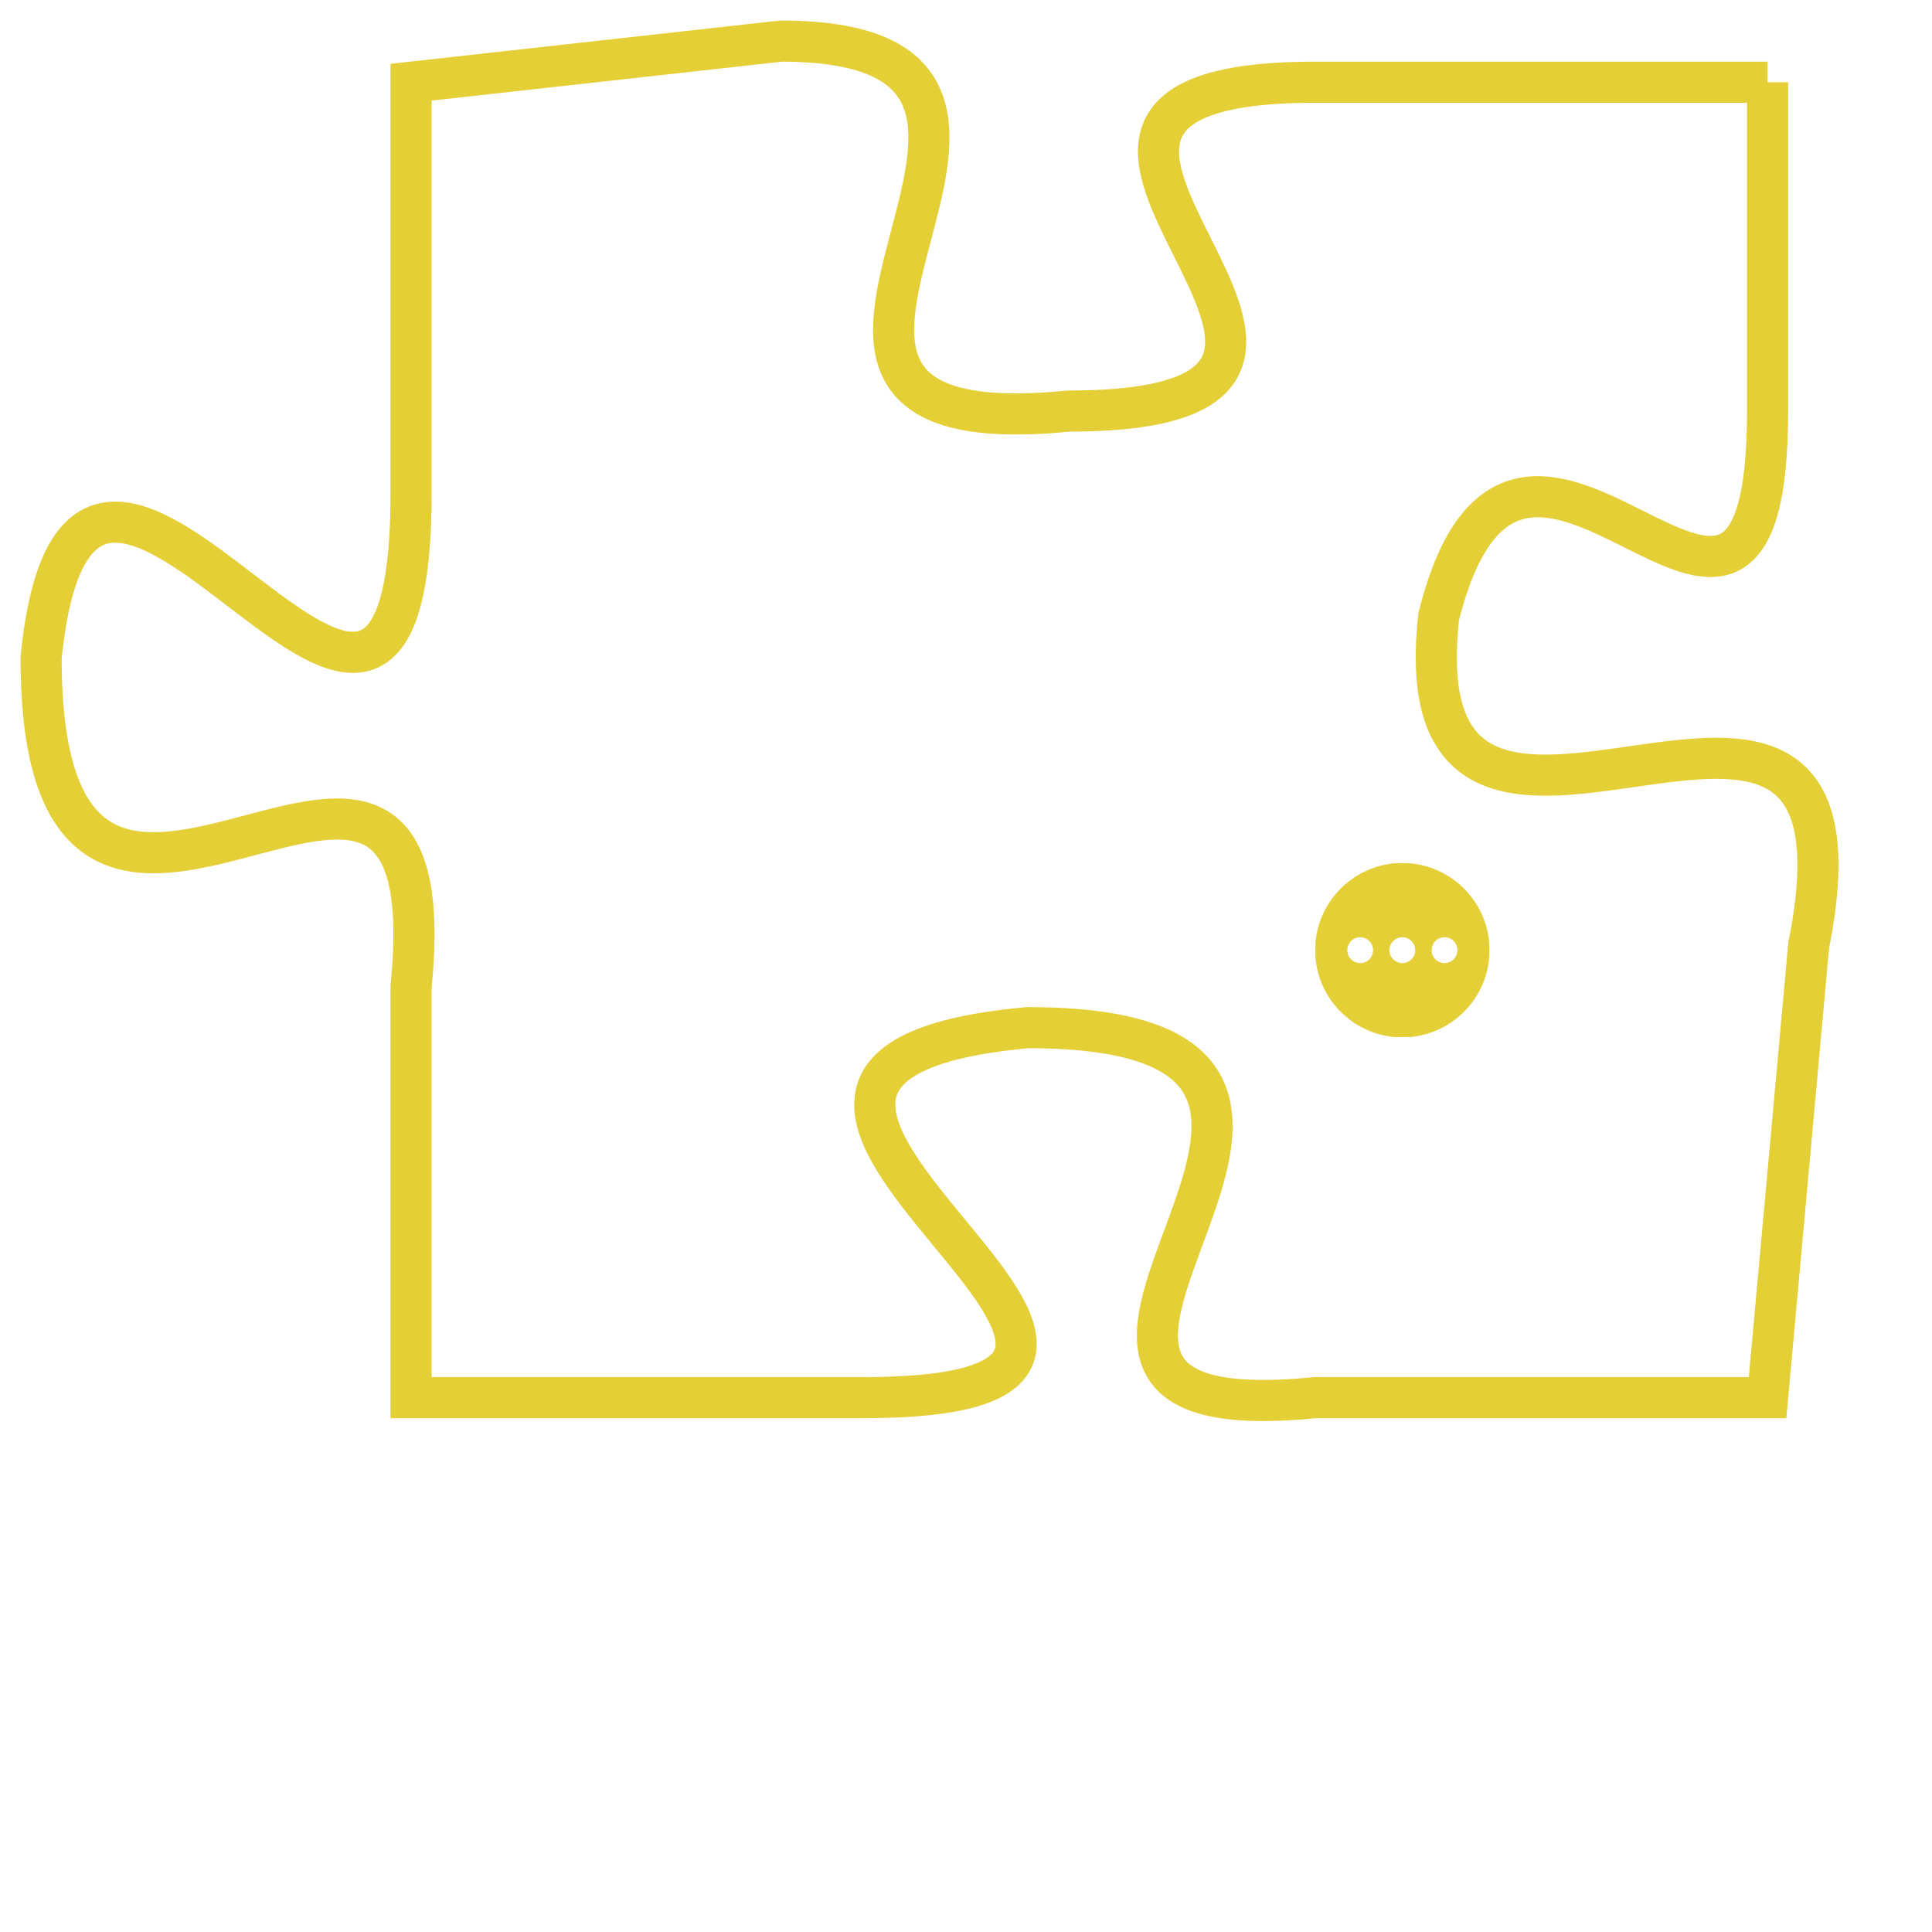 <svg version="1.1" xmlns="http://www.w3.org/2000/svg" xmlns:xlink="http://www.w3.org/1999/xlink" fill="transparent" x="0" y="0" width="350" height="350" preserveAspectRatio="xMinYMin slice"><style type="text/css">.links{fill:transparent;stroke: #E4CF37;}.links:hover{fill:#63D272; opacity:0.4;}</style><defs><g id="allt"><path id="t6721" d="M3036,1632 L3025,1632 C3015,1632 3029,1640 3019,1640 C3009,1641 3021,1631 3012,1631 L3003,1632 3003,1632 L3003,1642 C3003,1653 2995,1636 2994,1646 C2994,1657 3004,1644 3003,1654 L3003,1664 3003,1664 L3014,1664 C3025,1664 3007,1656 3018,1655 C3029,1655 3015,1665 3025,1664 L3036,1664 3036,1664 L3037,1653 C3039,1643 3027,1654 3028,1645 C3030,1637 3036,1649 3036,1640 L3036,1632"/></g><clipPath id="c" clipRule="evenodd" fill="transparent"><use href="#t6721"/></clipPath></defs><svg viewBox="2993 1630 47 36" preserveAspectRatio="xMinYMin meet"><svg width="4380" height="2430"><g><image crossorigin="anonymous" x="0" y="0" href="https://nftpuzzle.license-token.com/assets/completepuzzle.svg" width="100%" height="100%" /><g class="links"><use href="#t6721"/></g></g></svg><svg x="3025" y="1651" height="9%" width="9%" viewBox="0 0 330 330"><g><a xlink:href="https://nftpuzzle.license-token.com/" class="links"><title>See the most innovative NFT based token software licensing project</title><path fill="#E4CF37" id="more" d="M165,0C74.019,0,0,74.019,0,165s74.019,165,165,165s165-74.019,165-165S255.981,0,165,0z M85,190 c-13.785,0-25-11.215-25-25s11.215-25,25-25s25,11.215,25,25S98.785,190,85,190z M165,190c-13.785,0-25-11.215-25-25 s11.215-25,25-25s25,11.215,25,25S178.785,190,165,190z M245,190c-13.785,0-25-11.215-25-25s11.215-25,25-25 c13.785,0,25,11.215,25,25S258.785,190,245,190z"></path></a></g></svg></svg></svg>